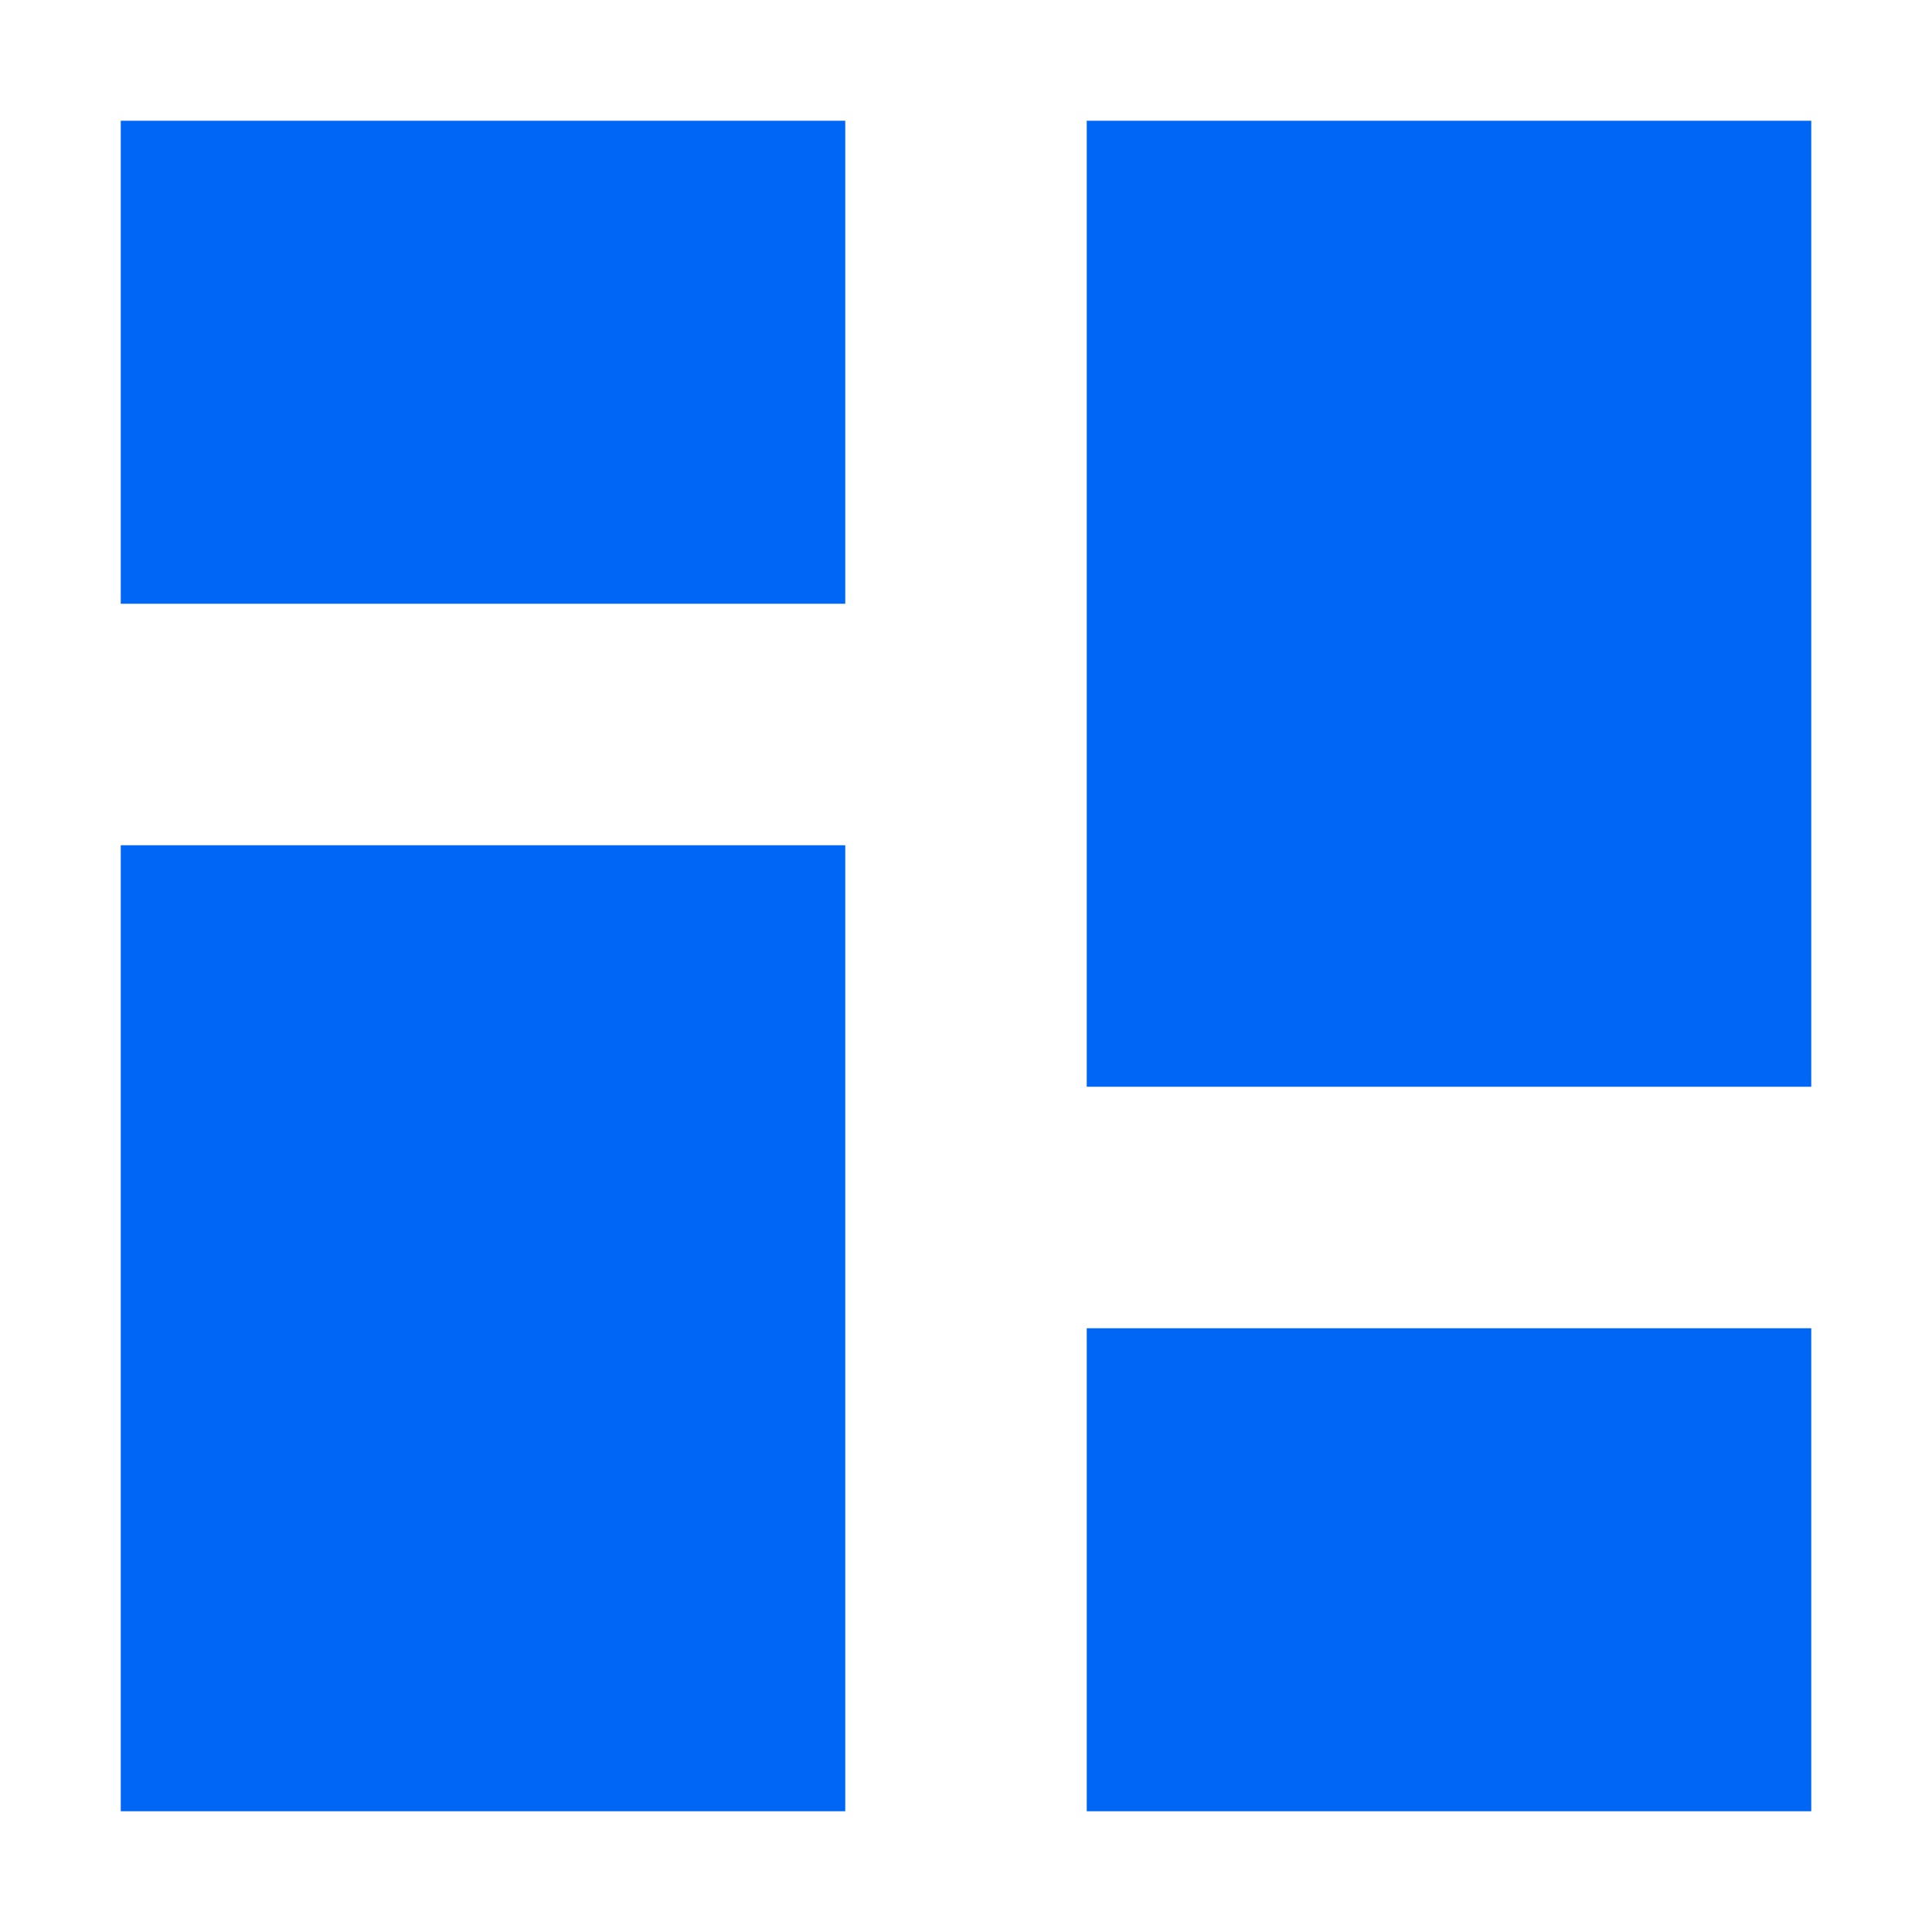 <!DOCTYPE svg PUBLIC "-//W3C//DTD SVG 1.1//EN" "http://www.w3.org/Graphics/SVG/1.1/DTD/svg11.dtd">

<!-- Uploaded to: SVG Repo, www.svgrepo.com, Transformed by: SVG Repo Mixer Tools -->
<svg width="800px" height="800px" viewBox="0 0 16 16" fill="none" xmlns="http://www.w3.org/2000/svg">

<g id="SVGRepo_bgCarrier" stroke-width="0"/>

<g id="SVGRepo_tracerCarrier" stroke-linecap="round" stroke-linejoin="round"/>

<g id="SVGRepo_iconCarrier"> <path d="M7 1H1V5H7V1Z" fill="#0066f5"/> <path d="M7 7H1V15H7V7Z" fill="#0066f5"/> <path d="M9 1H15V9H9V1Z" fill="#0066f5"/> <path d="M15 11H9V15H15V11Z" fill="#0066f5"/> </g>

</svg>